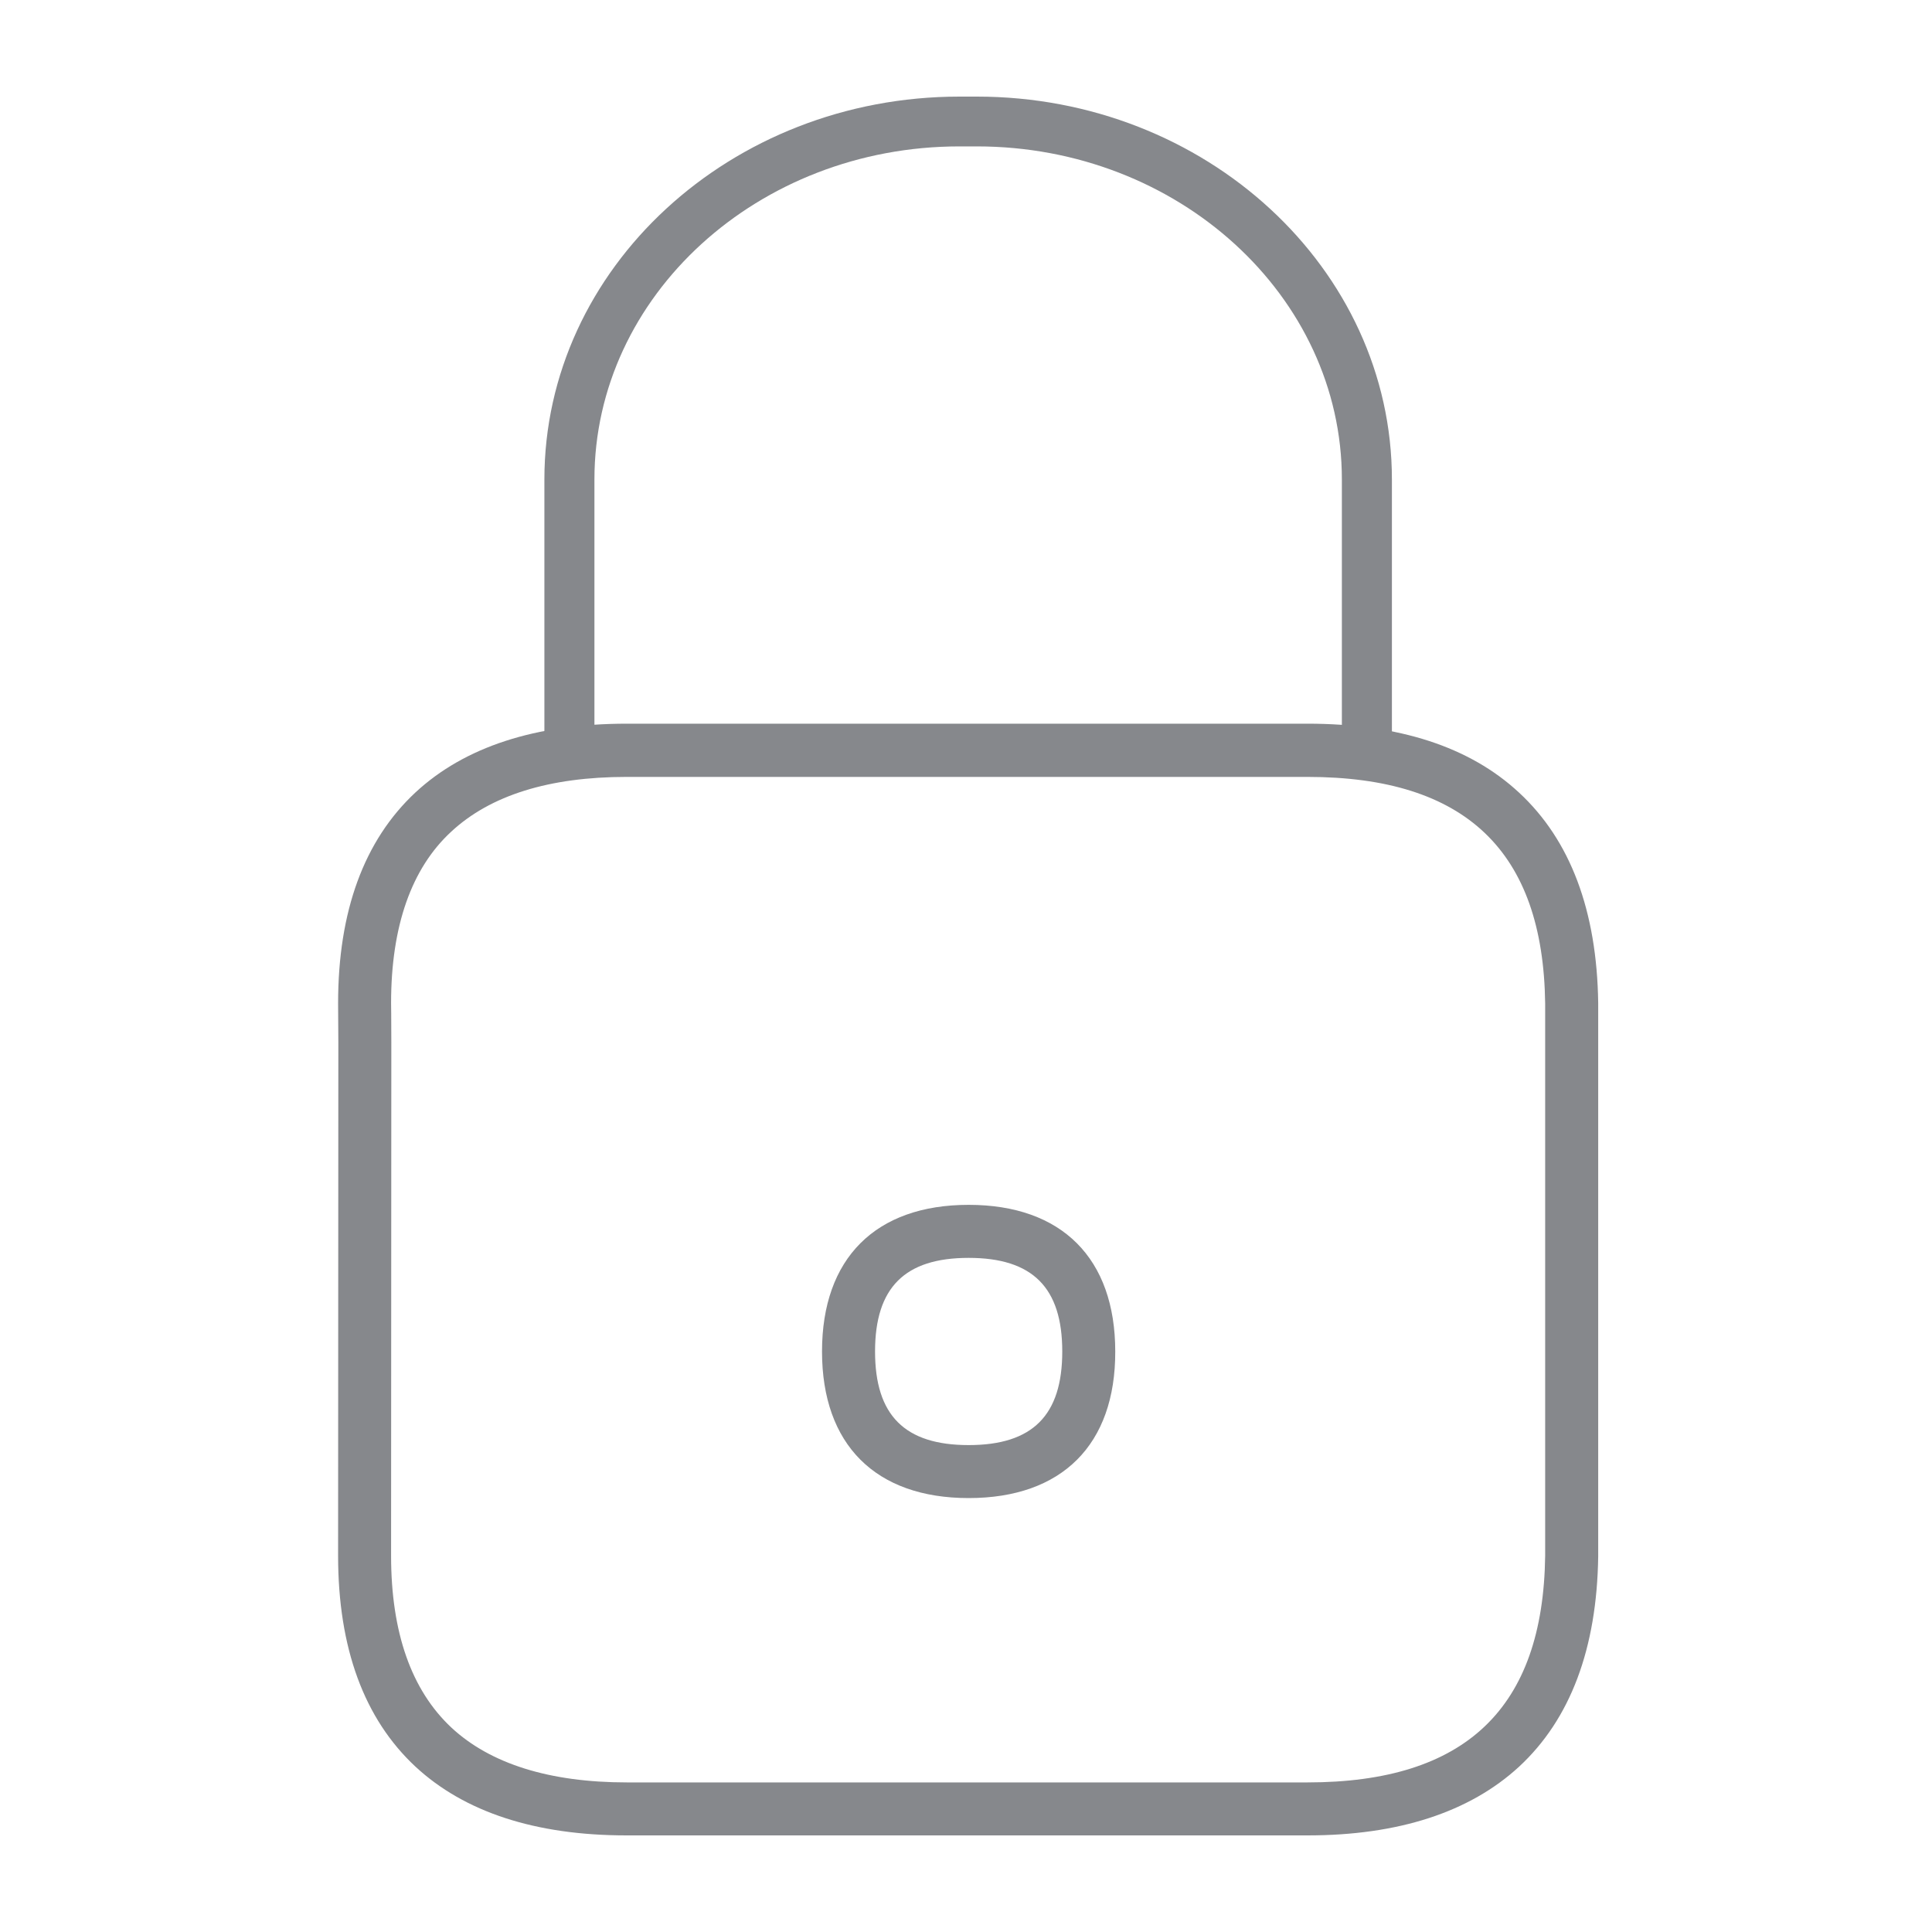 <svg width="40" height="40" viewBox="0 0 40 40" fill="none" xmlns="http://www.w3.org/2000/svg">
<path d="M27.069 38H12.973C11.087 38 9.615 37.518 8.6 36.575C7.538 35.585 7 34.119 7 32.211L7.005 21.592C7 21.013 7 20.777 7 20.777V20.772C7 18.864 7.538 17.398 8.6 16.408C9.615 15.465 11.087 14.983 12.979 14.983H27.069C28.956 14.983 30.427 15.46 31.448 16.408C32.514 17.393 33.063 18.859 33.089 20.767V32.221C33.063 34.129 32.514 35.595 31.448 36.58C30.427 37.518 28.956 38 27.069 38ZM8.097 20.767C8.097 20.797 8.102 21.038 8.102 21.587V21.592L8.097 32.211C8.097 33.801 8.518 34.995 9.348 35.77C10.153 36.518 11.379 36.903 12.979 36.903H27.069C30.34 36.903 31.95 35.37 31.991 32.211V20.777C31.95 17.618 30.34 16.085 27.069 16.085H12.973C11.374 16.085 10.153 16.465 9.343 17.218C8.518 17.977 8.097 19.177 8.097 20.767Z" fill="#86888C"/>
<path d="M11.789 16.044C11.502 16.044 11.271 15.813 11.271 15.526V9.927C11.271 5.553 15.127 2 19.865 2H20.224C24.962 2 28.818 5.558 28.818 9.927V15.485C28.818 15.772 28.587 16.003 28.3 16.003C28.013 16.003 27.782 15.772 27.782 15.485V9.927C27.782 6.128 24.393 3.031 20.224 3.031H19.865C15.697 3.031 12.307 6.122 12.307 9.927V15.526C12.307 15.813 12.076 16.044 11.789 16.044ZM20.055 31.016C18.127 31.016 17.019 29.909 17.019 27.981C17.019 26.053 18.127 24.945 20.055 24.945C21.983 24.945 23.09 26.053 23.09 27.981C23.095 29.909 21.988 31.016 20.055 31.016ZM20.055 26.043C18.732 26.043 18.117 26.658 18.117 27.981C18.117 29.304 18.732 29.919 20.055 29.919C21.378 29.919 21.993 29.304 21.993 27.981C21.993 26.658 21.378 26.043 20.055 26.043Z" fill="#86888C"/>
</svg>
